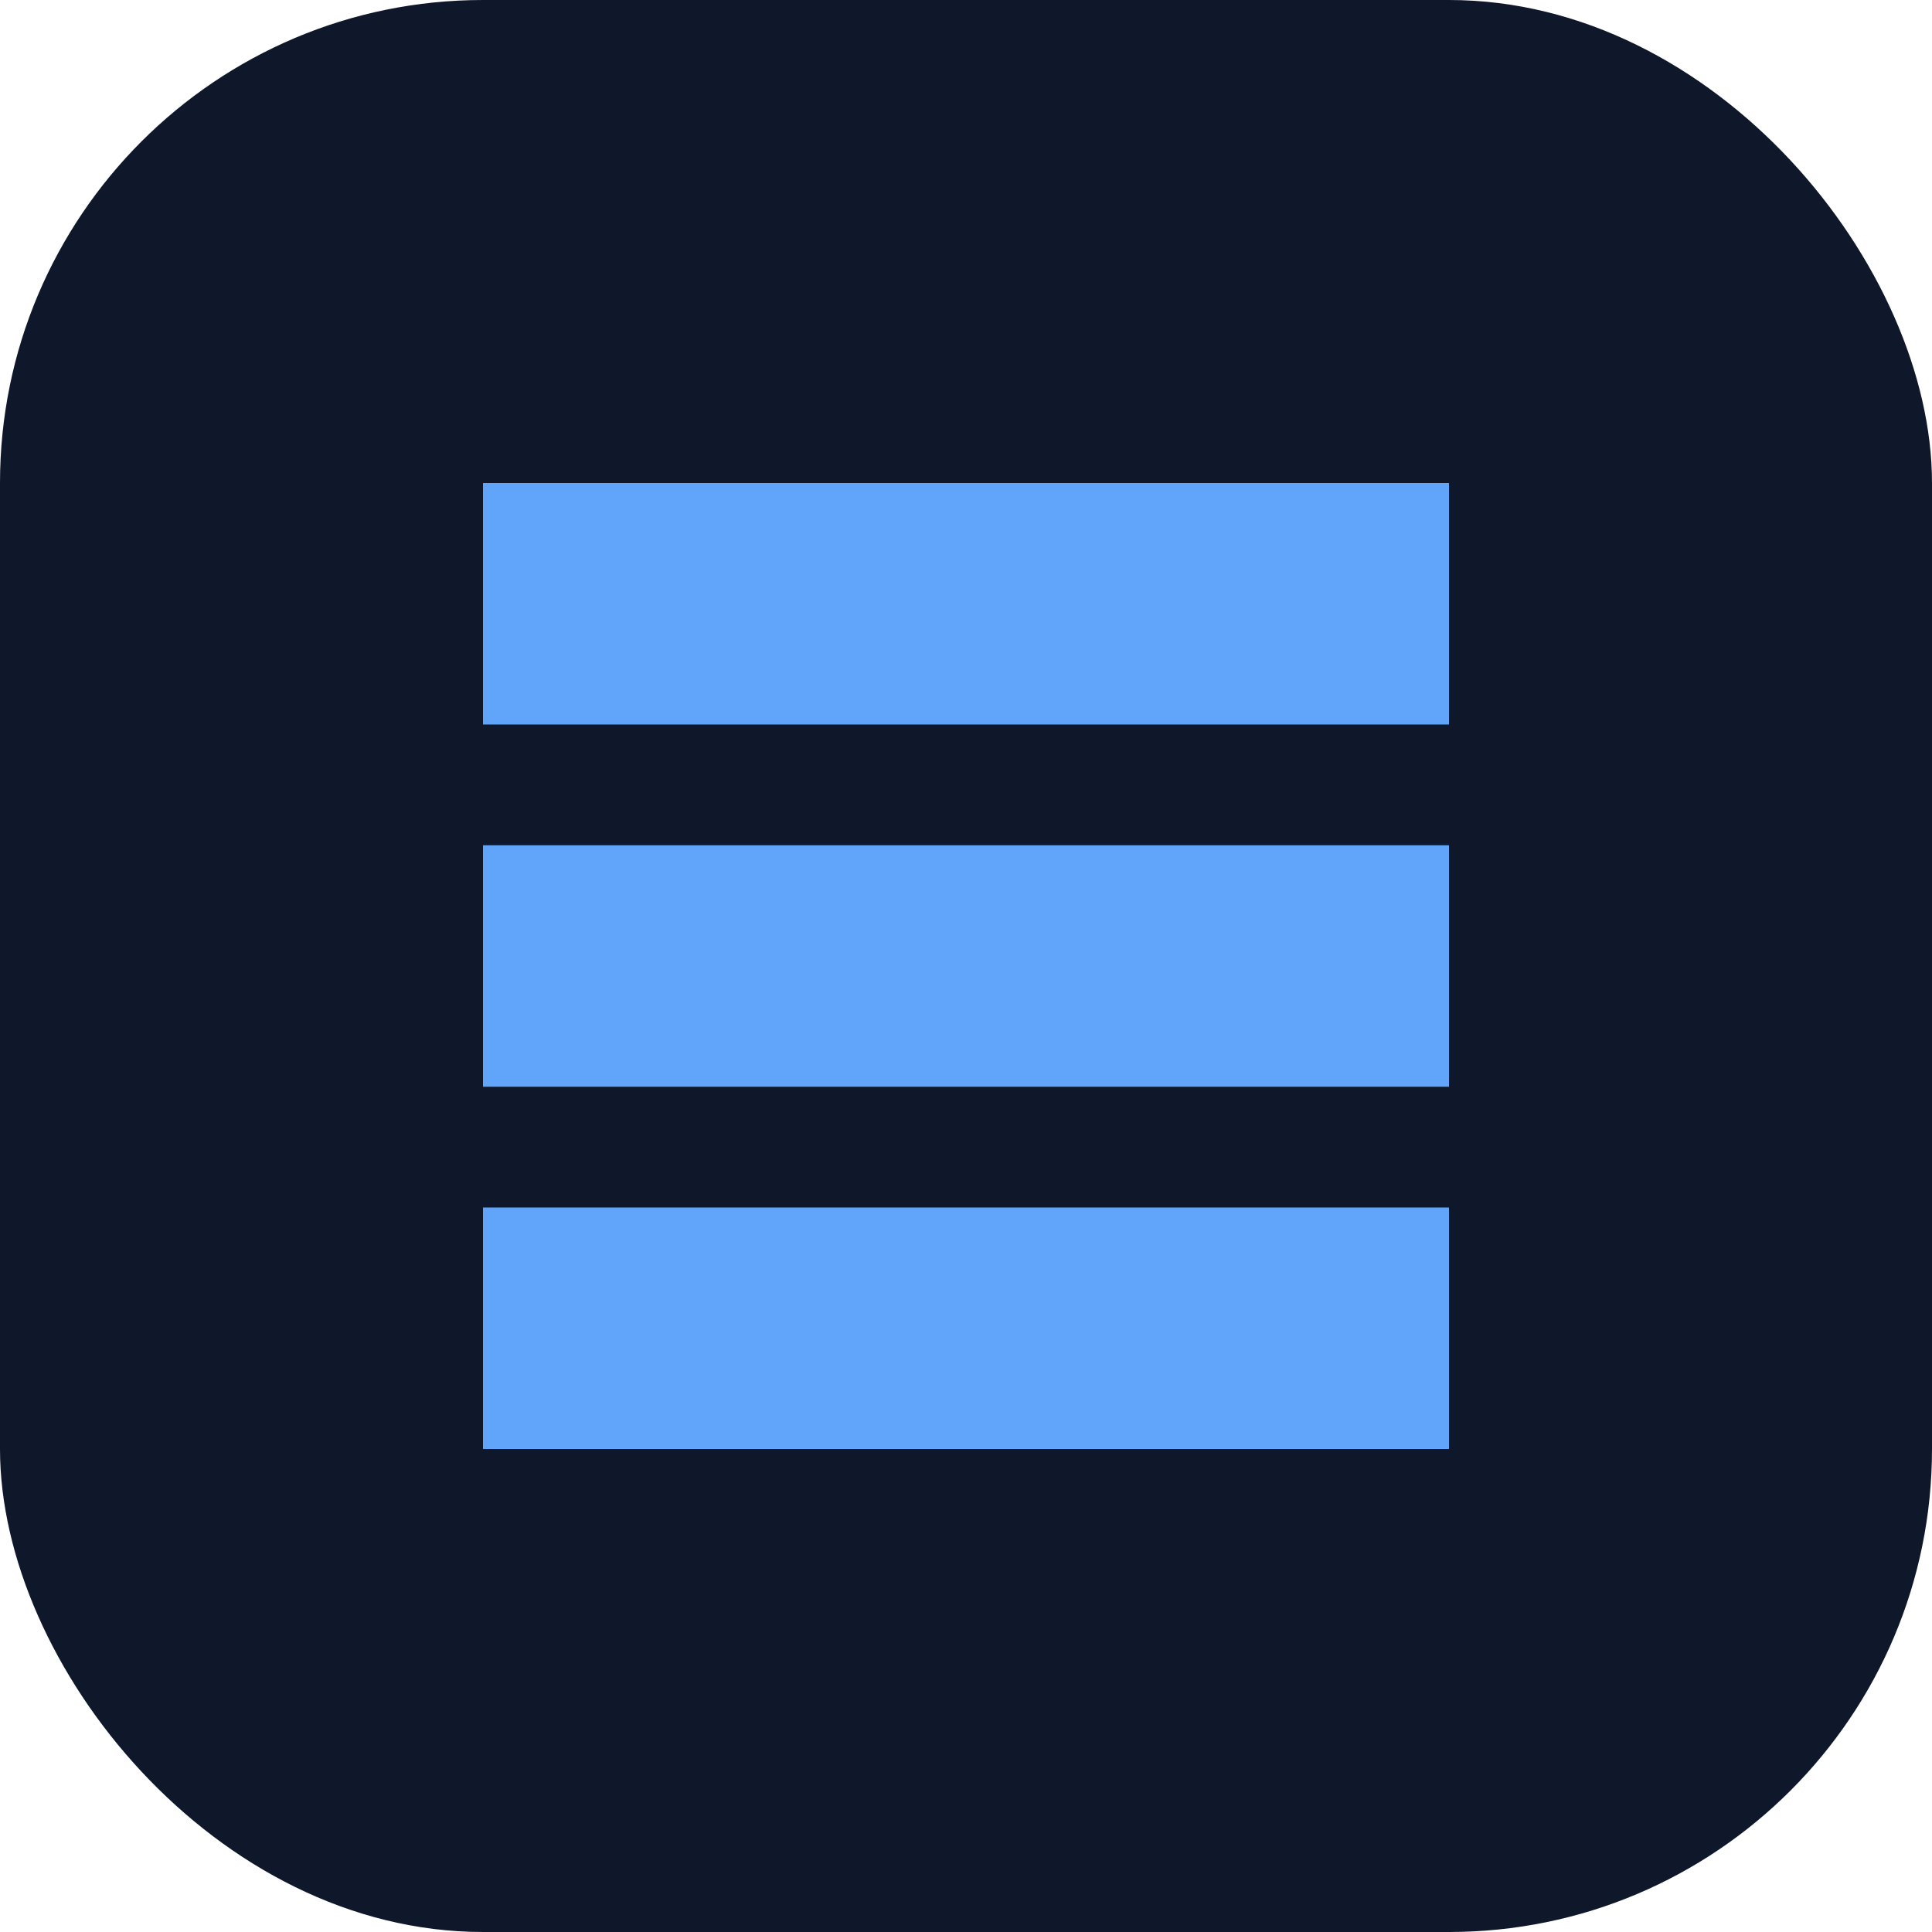 <?xml version="1.0" encoding="UTF-8"?>
<svg width="32" height="32" viewBox="0 0 32 32" fill="none" xmlns="http://www.w3.org/2000/svg">
  <rect width="32" height="32" rx="8" fill="#0F172A"/>
  <path d="M8 8H24V12H8V8Z" fill="#60A5FA"/>
  <path d="M8 14H24V18H8V14Z" fill="#60A5FA"/>
  <path d="M8 20H24V24H8V20Z" fill="#60A5FA"/>
</svg> 
